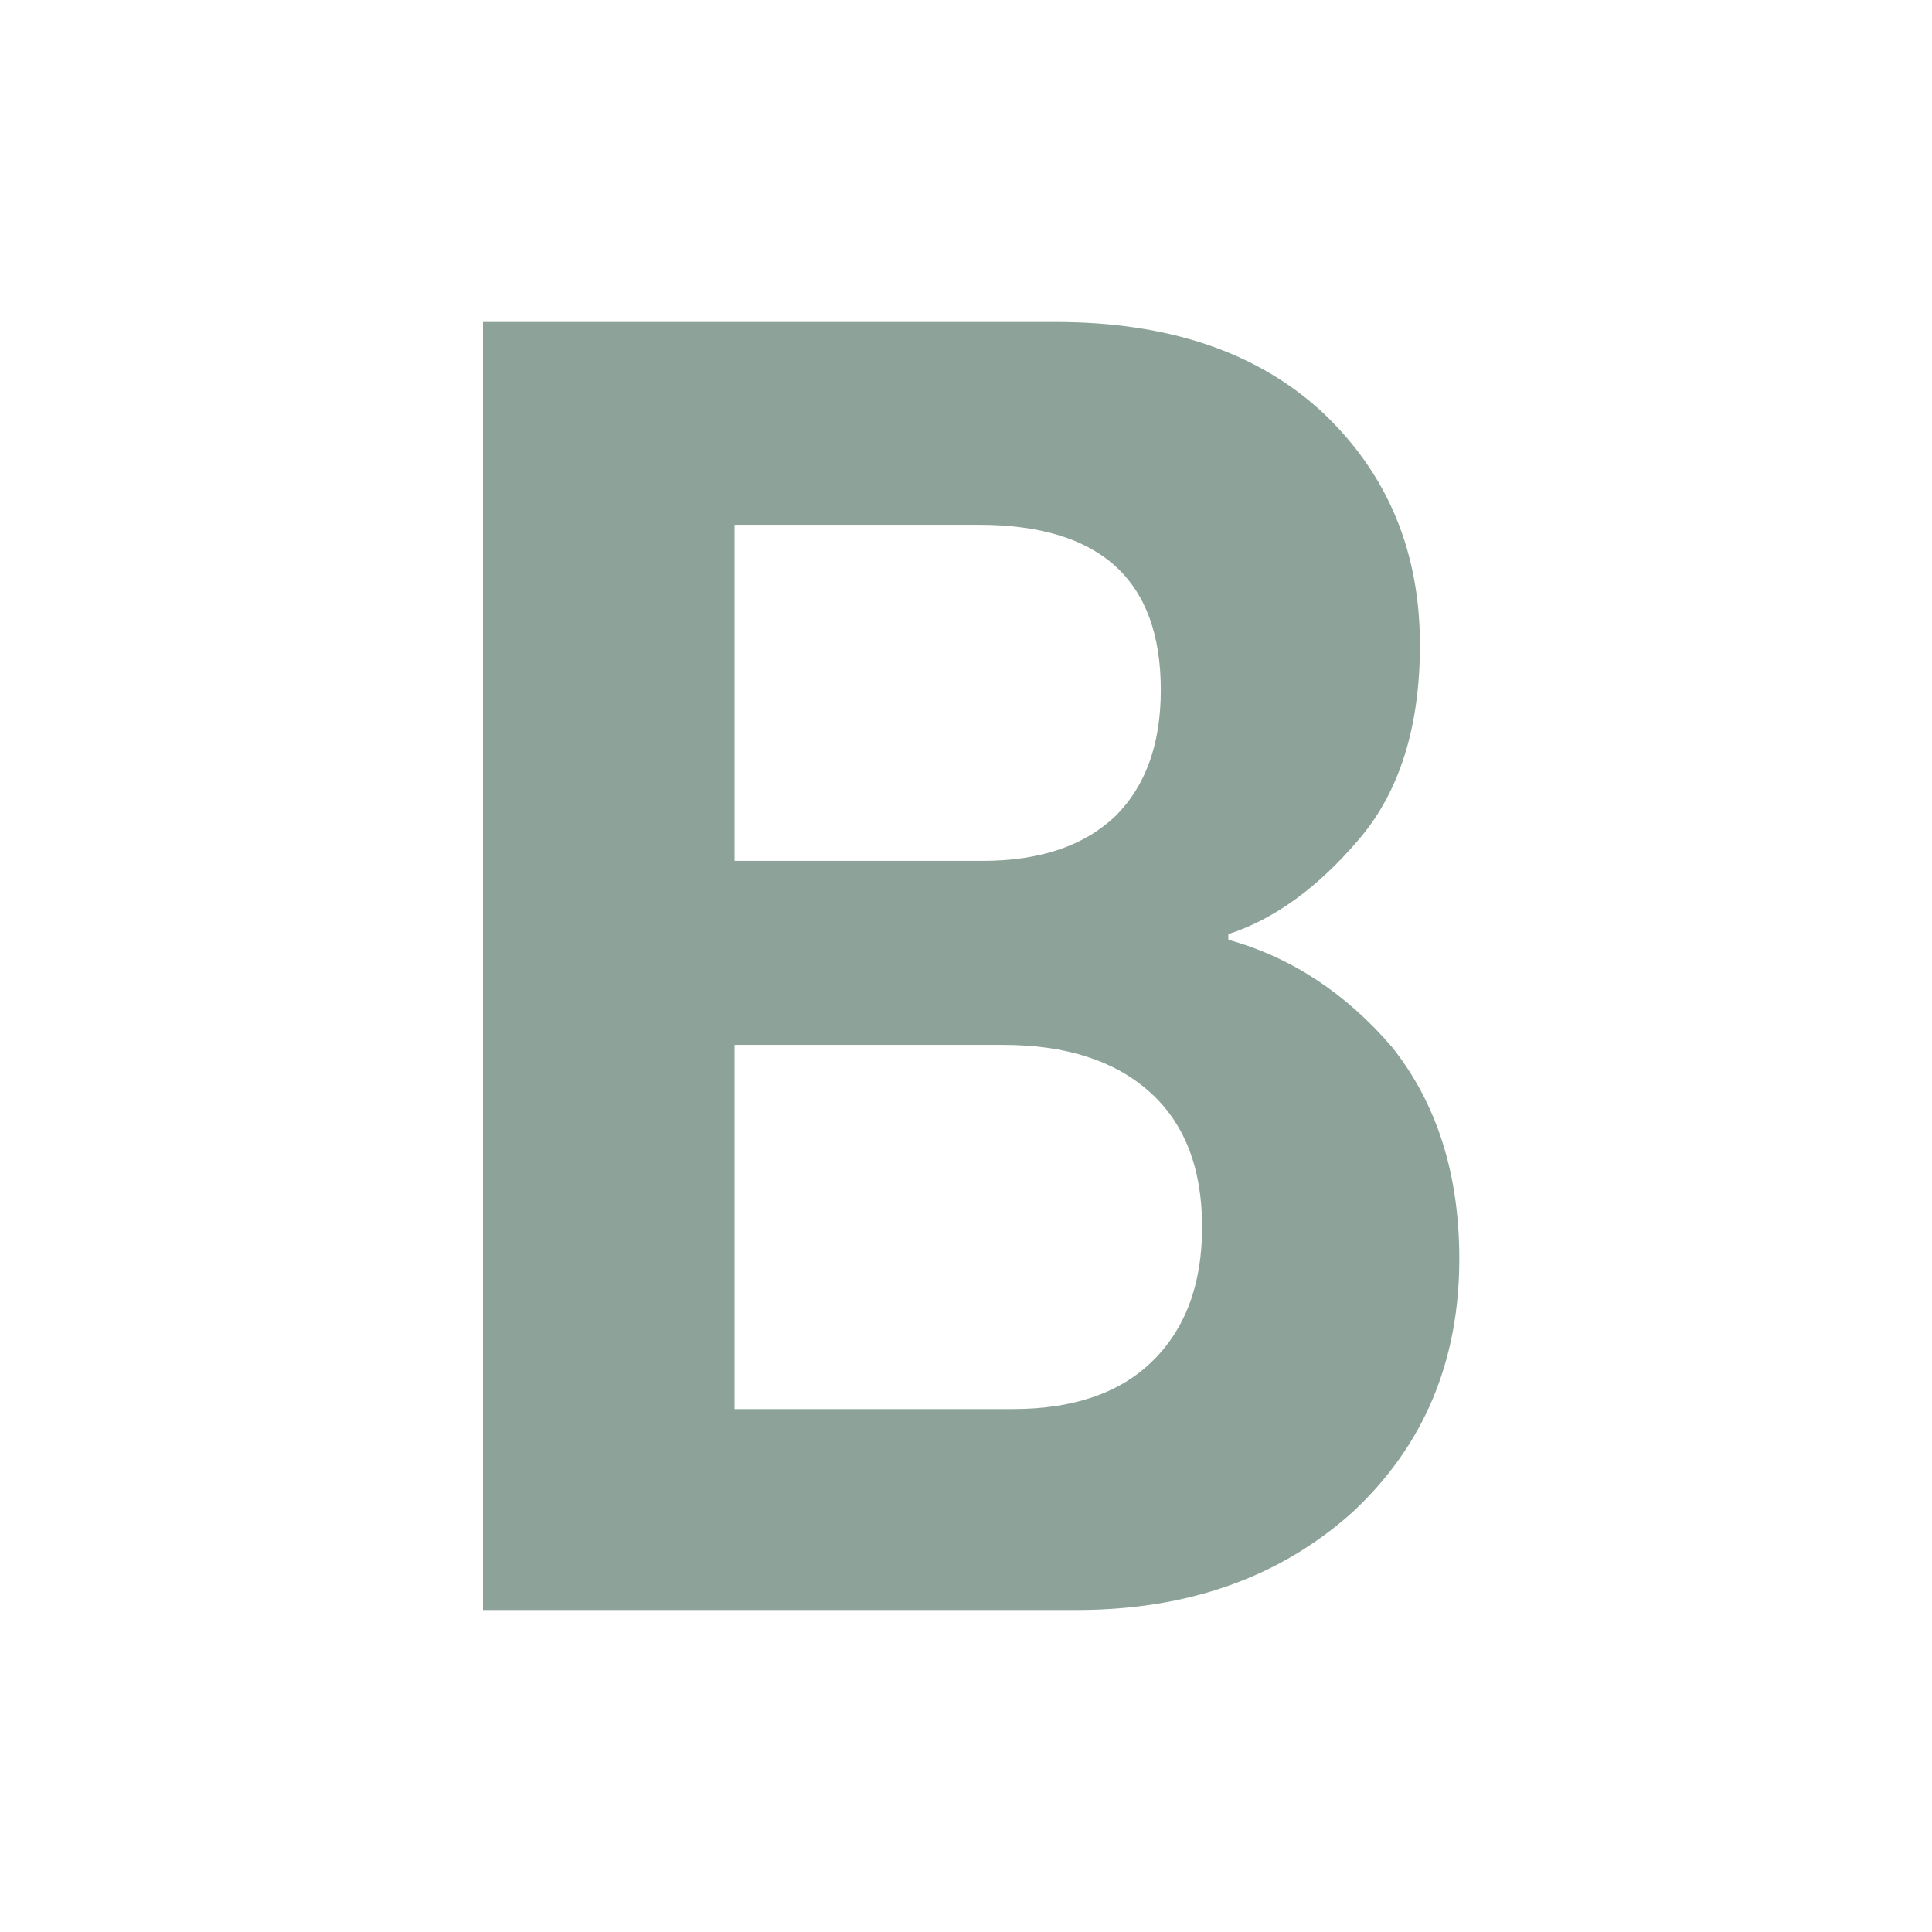 <?xml version="1.0" encoding="utf-8"?><!-- Uploaded to: SVG Repo, www.svgrepo.com, Generator: SVG Repo Mixer Tools -->
<svg width="800px" height="800px" viewBox="0 0 24 24" xmlns="http://www.w3.org/2000/svg">
<path d="M15.259 11.674C16.037 11.891 16.713 12.334 17.289 13.003C17.848 13.703 18.128 14.581 18.128 15.639C18.128 16.913 17.685 17.963 16.799 18.787C15.897 19.596 14.754 20 13.37 20H6V4H13.114C14.513 4 15.617 4.373 16.426 5.12C17.234 5.881 17.639 6.845 17.639 8.012C17.639 9.022 17.39 9.823 16.892 10.414C16.379 11.02 15.835 11.417 15.259 11.604V11.674ZM14.42 8.571C14.42 7.203 13.666 6.519 12.157 6.519H9.125V10.694H12.204C12.919 10.694 13.471 10.507 13.86 10.134C14.233 9.761 14.42 9.24 14.42 8.571ZM12.577 17.504C13.324 17.504 13.899 17.31 14.303 16.921C14.723 16.517 14.933 15.957 14.933 15.242C14.933 14.511 14.715 13.951 14.28 13.563C13.845 13.174 13.238 12.98 12.461 12.98H9.125V17.504H12.577Z" fill="#8DA399"/>
</svg>
